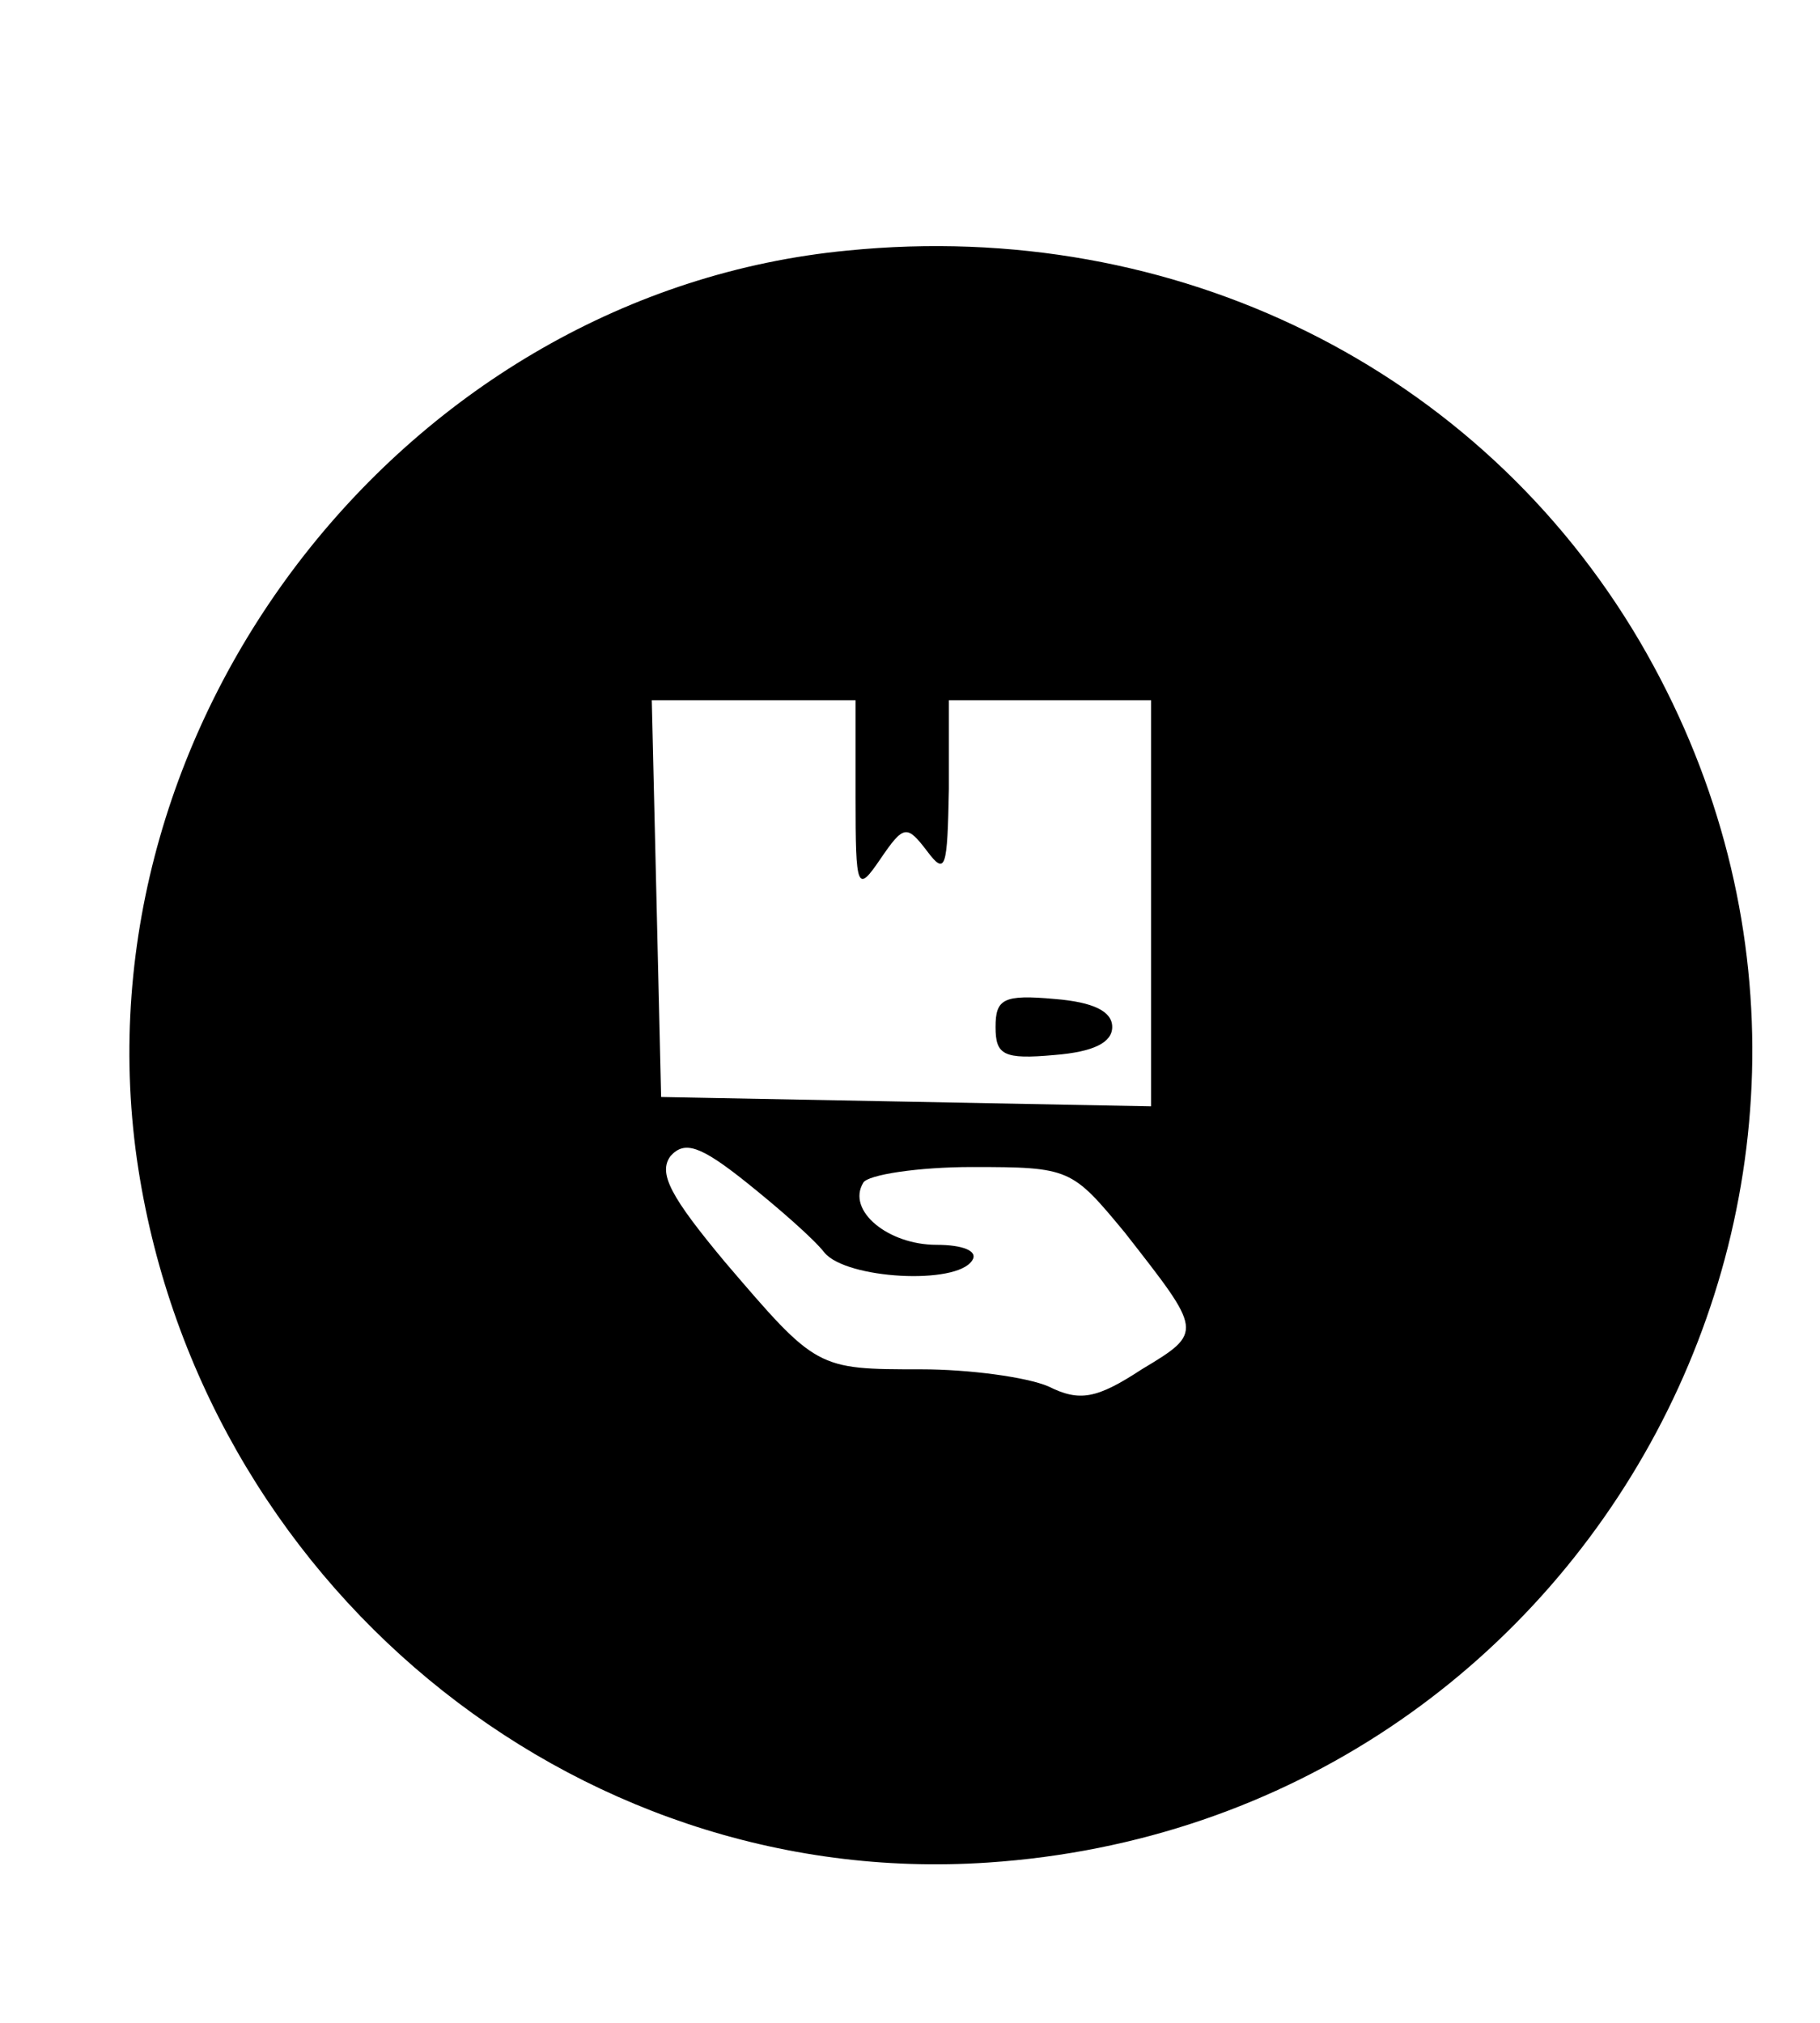 <?xml version="1.0" standalone="no"?>
<!DOCTYPE svg PUBLIC "-//W3C//DTD SVG 20010904//EN"
 "http://www.w3.org/TR/2001/REC-SVG-20010904/DTD/svg10.dtd">
<svg version="1.0" xmlns="http://www.w3.org/2000/svg"
 width="117pt" height="130pt" viewBox="0 0 117 130"
 preserveAspectRatio="xMidYMid meet">

<g transform="translate(0,130) scale(0.1,-0.1)"
fill="#000000" stroke="none">
<path d="M545 1139 c-283 -27 -497 -301 -457 -584 39 -271 279 -470 547 -452
390 26 616 449 419 785 -103 175 -298 272 -509 251z m5 -351 c0 -60 1 -62 16
-40 15 22 17 22 30 5 12 -16 13 -11 14 40 l0 57 65 0 65 0 0 -130 0 -131 -157
3 -158 3 -3 128 -3 127 66 0 65 0 0 -62z m-20 -293 c14 -17 85 -21 95 -5 4 6
-6 10 -23 10 -31 0 -58 22 -47 40 3 5 35 10 70 10 63 0 64 -1 98 -42 50 -64
51 -64 11 -88 -29 -19 -40 -21 -60 -11 -14 6 -51 11 -82 11 -67 0 -67 0 -126
69 -35 42 -43 57 -35 68 9 10 19 7 49 -17 20 -16 43 -36 50 -45z"/>
<path d="M640 640 c0 -18 5 -21 38 -18 25 2 37 8 37 18 0 10 -12 16 -37 18
-33 3 -38 0 -38 -18z"/>
</g>
</svg>

